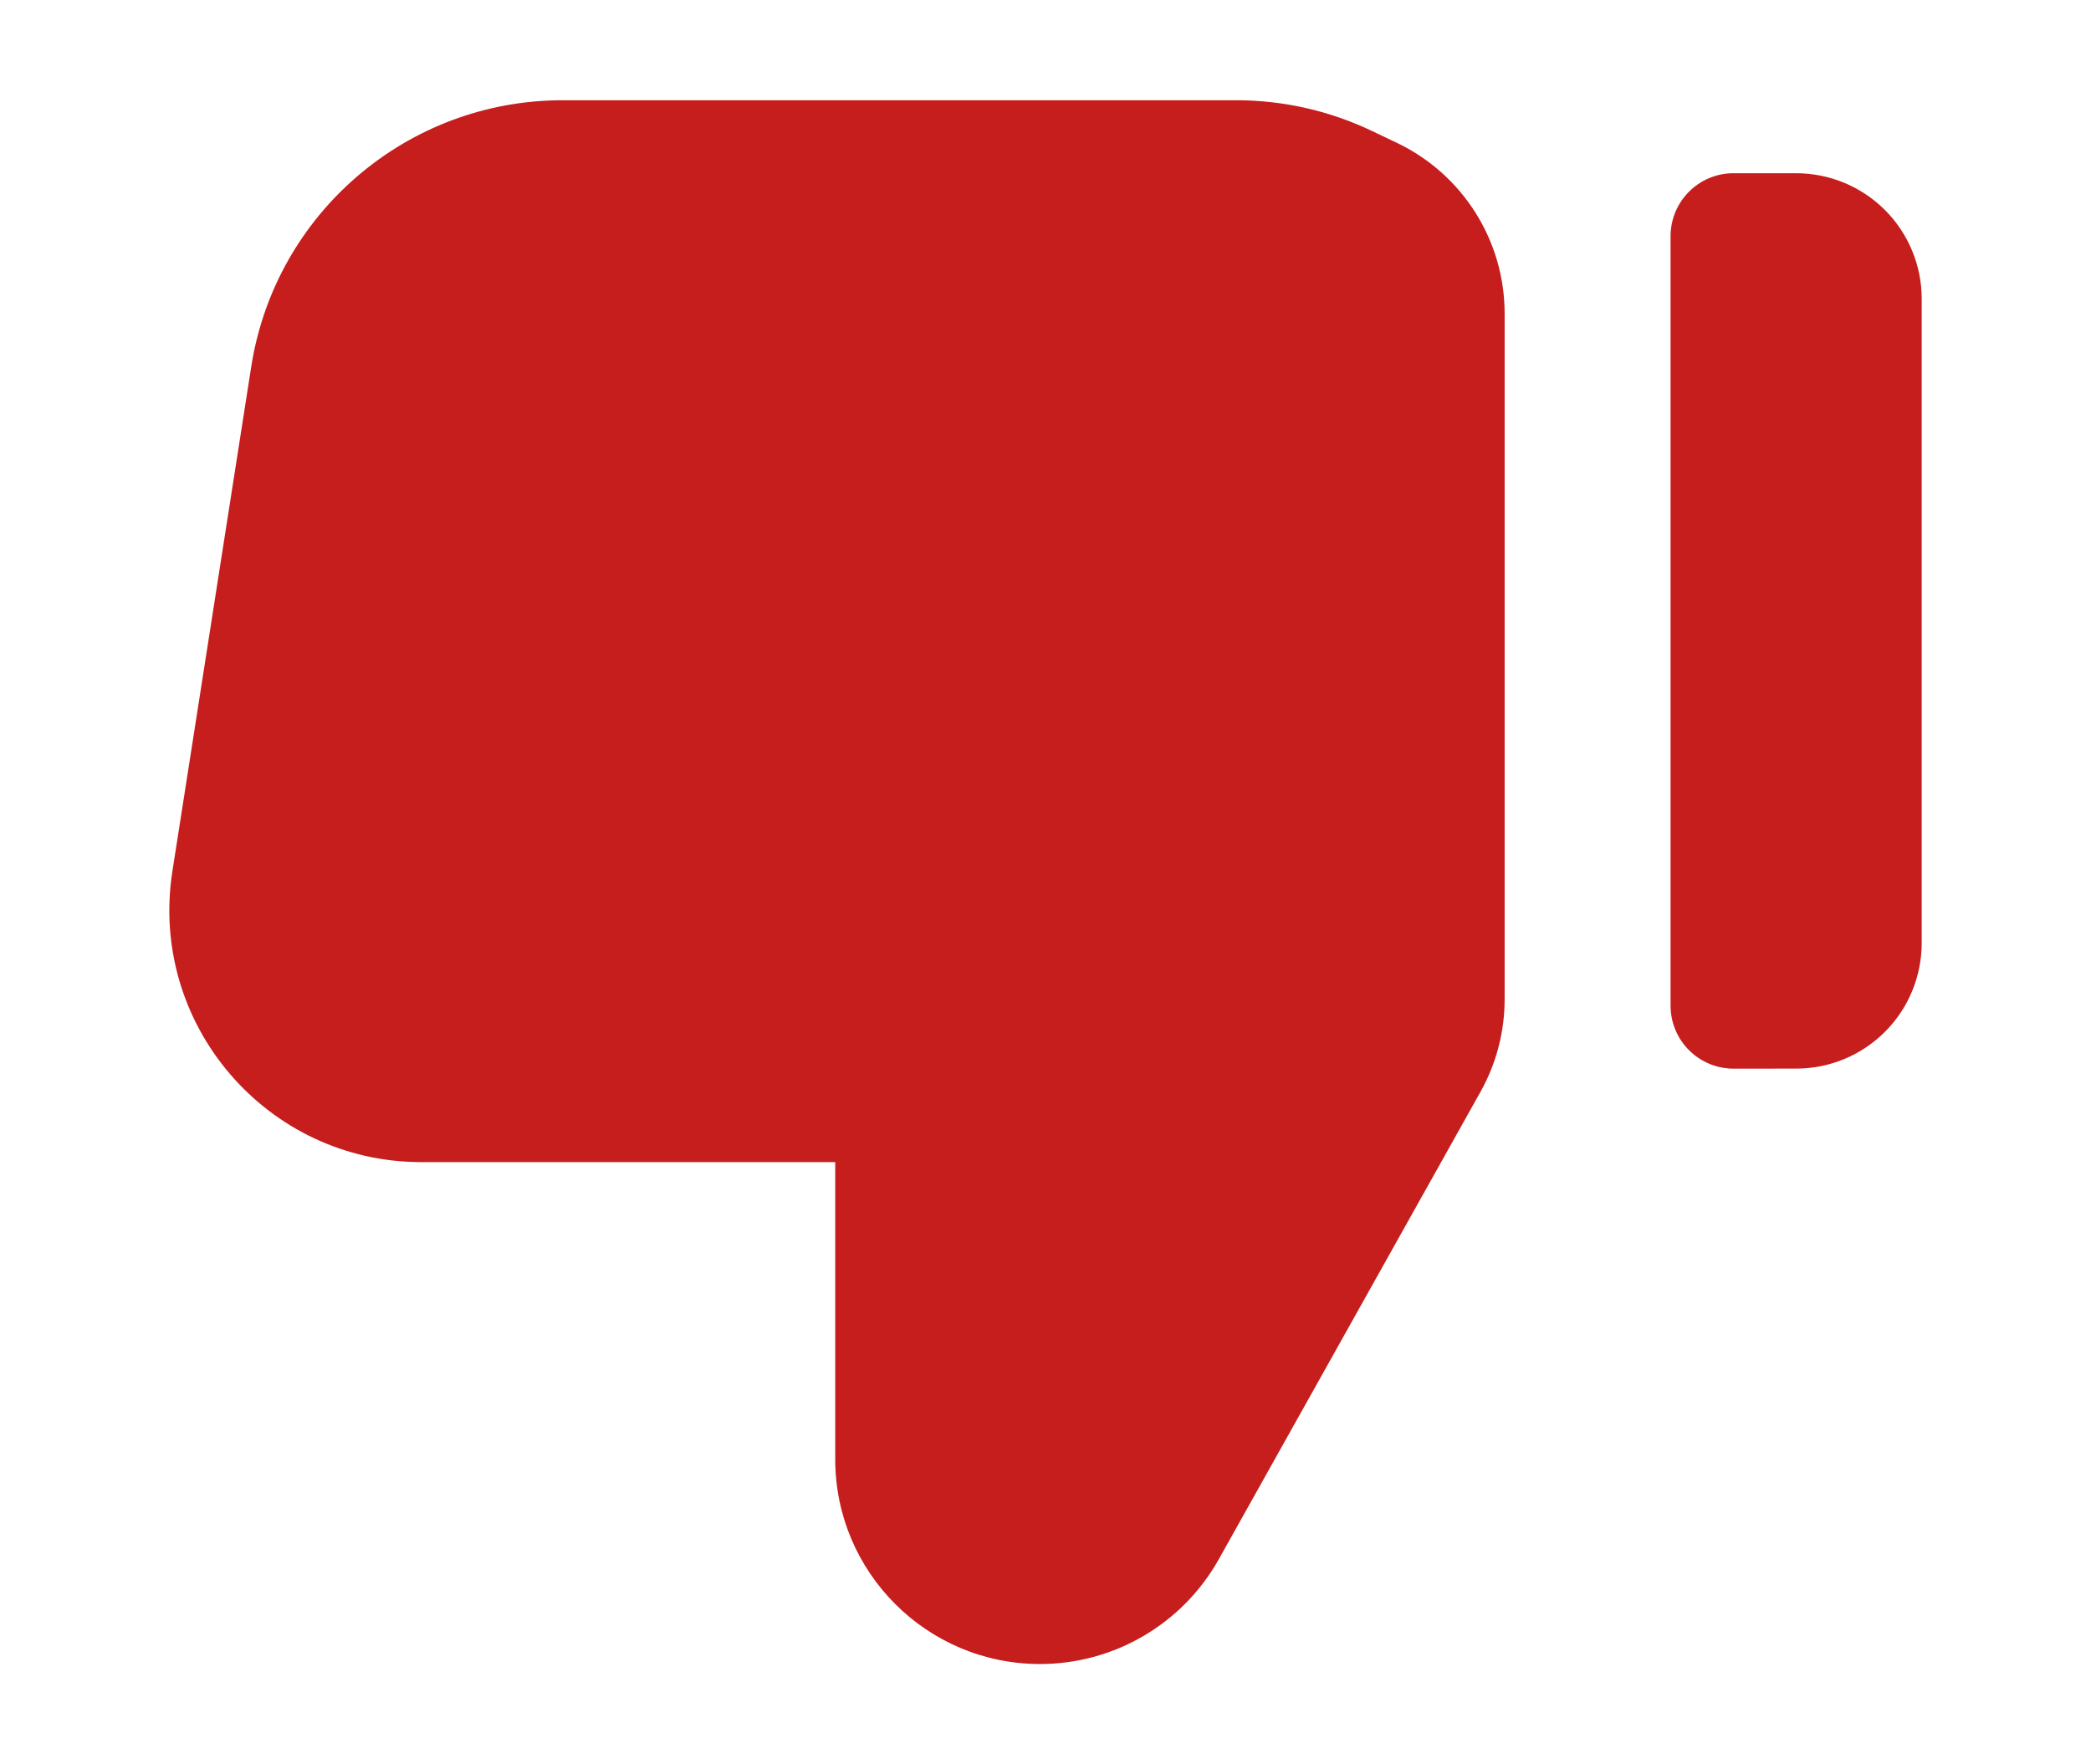 <svg width="32" height="27" viewBox="0 0 38 38" fill="none" xmlns="http://www.w3.org/2000/svg">
    <path fill-rule="evenodd" clip-rule="evenodd"
          d="M26.028 2.819C25.116 2.385 24.119 2.159 23.108 2.159H8.598C5.255 2.159 2.41 4.594 1.893 7.896L0.195 18.762C-0.32 22.055 2.226 25.03 5.558 25.03H14.471L14.471 31.429C14.471 33.865 16.446 35.84 18.882 35.84C20.479 35.84 21.951 34.977 22.732 33.584L28.37 23.514C28.71 22.906 28.889 22.221 28.889 21.525L28.889 6.752C28.889 5.183 27.986 3.753 26.569 3.077L26.028 2.819ZM35.167 23.016C35.885 23.016 36.572 22.732 37.08 22.224C37.587 21.717 37.872 21.029 37.872 20.312L37.872 6.435C37.872 5.718 37.587 5.03 37.08 4.523C36.572 4.016 35.885 3.731 35.167 3.731L33.819 3.731C33.07 3.731 32.463 4.339 32.463 5.088L32.463 21.66C32.463 22.02 32.606 22.365 32.861 22.62C33.115 22.874 33.461 23.017 33.821 23.017L35.167 23.016Z"
          fill="#C61D1D"/>
</svg>
